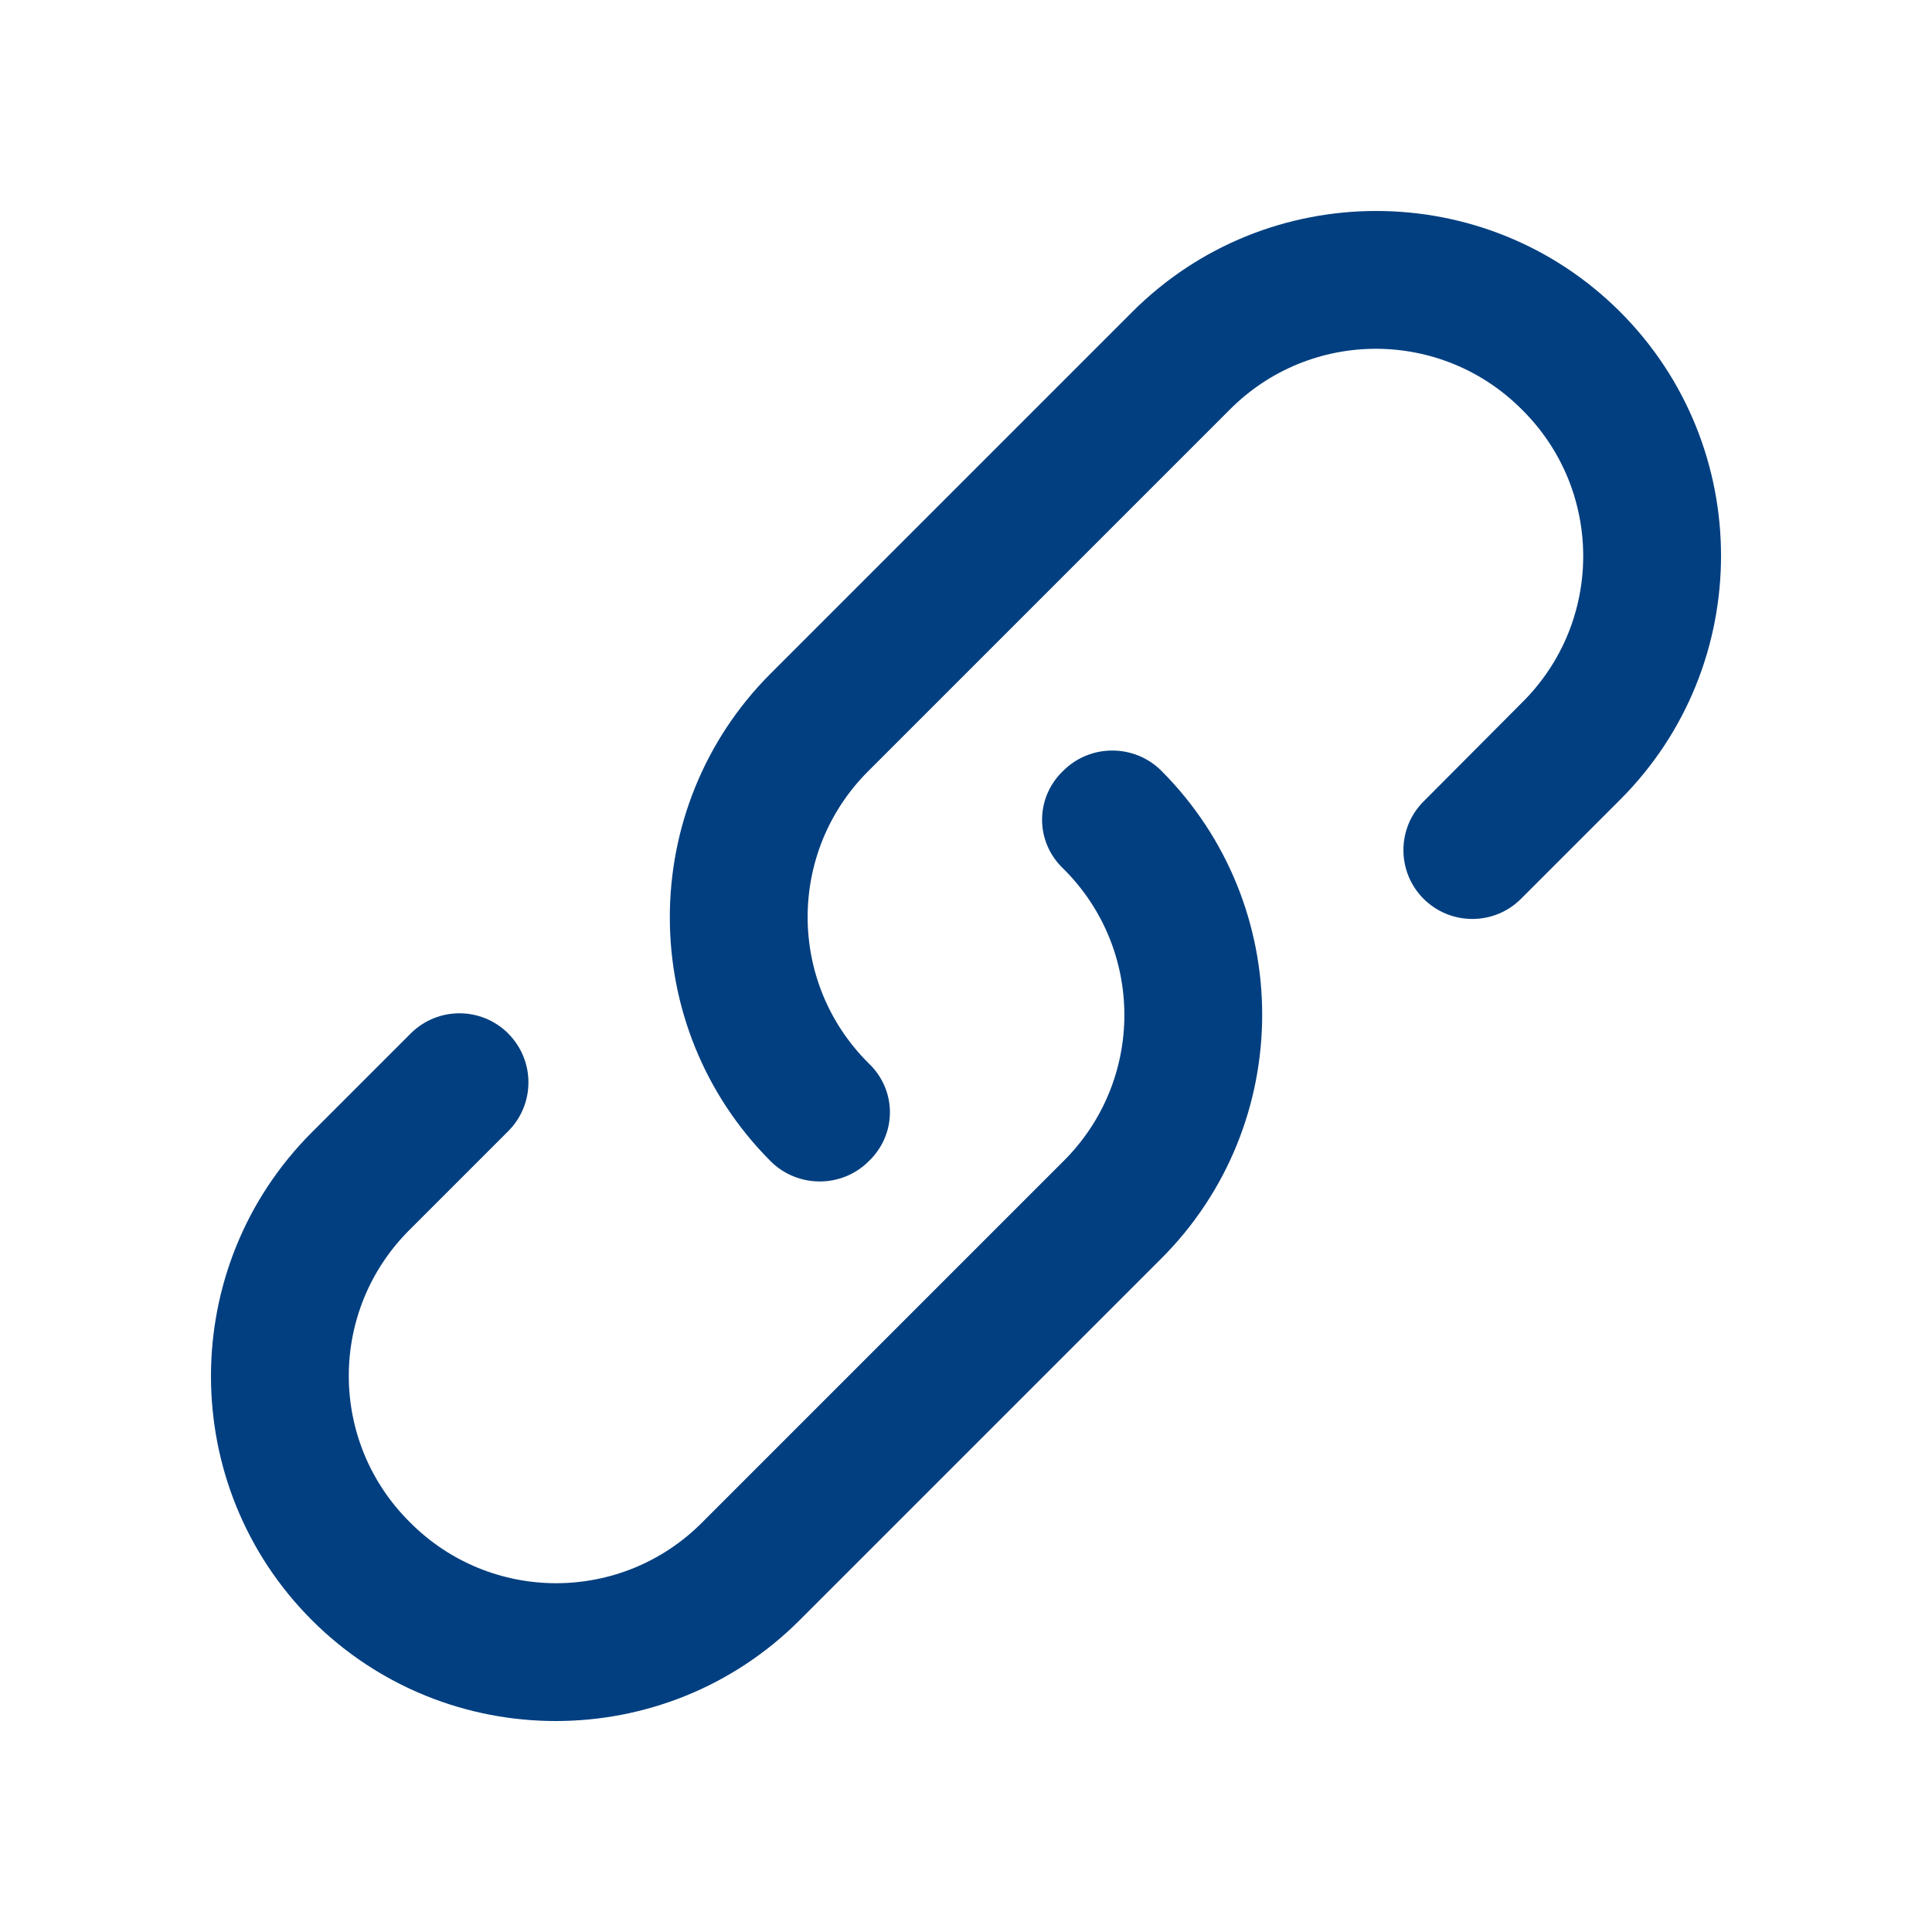 <svg width="24" height="24" viewBox="0 0 24 24" fill="none" xmlns="http://www.w3.org/2000/svg">
<path d="M10.791 14.426C10.457 14.76 9.909 14.76 9.574 14.426C7.903 12.754 7.903 10.037 9.574 8.366L14.066 3.874C15.737 2.203 18.454 2.203 20.126 3.874C21.797 5.546 21.797 8.263 20.126 9.934L18.895 11.165C18.561 11.499 18.02 11.499 17.685 11.166C17.351 10.833 17.35 10.291 17.683 9.957L18.909 8.726C19.92 7.723 19.92 6.094 18.909 5.091C17.906 4.08 16.277 4.08 15.274 5.091L10.791 9.574C9.78 10.577 9.78 12.206 10.791 13.209C11.143 13.543 11.143 14.091 10.791 14.426ZM13.209 9.574C13.543 9.24 14.091 9.24 14.426 9.574C16.097 11.246 16.097 13.963 14.426 15.634L9.934 20.126C8.263 21.797 5.546 21.797 3.874 20.126C2.203 18.454 2.203 15.737 3.874 14.066L5.101 12.839C5.436 12.504 5.978 12.504 6.313 12.838C6.313 12.838 6.313 12.838 6.313 12.839L6.314 12.84C6.648 13.175 6.648 13.717 6.313 14.052L5.091 15.274C4.08 16.277 4.08 17.906 5.091 18.909C6.094 19.92 7.723 19.92 8.726 18.909L13.209 14.426C14.22 13.423 14.22 11.794 13.209 10.791C12.857 10.457 12.857 9.908 13.209 9.574Z" fill="#023F80"/>
</svg>
